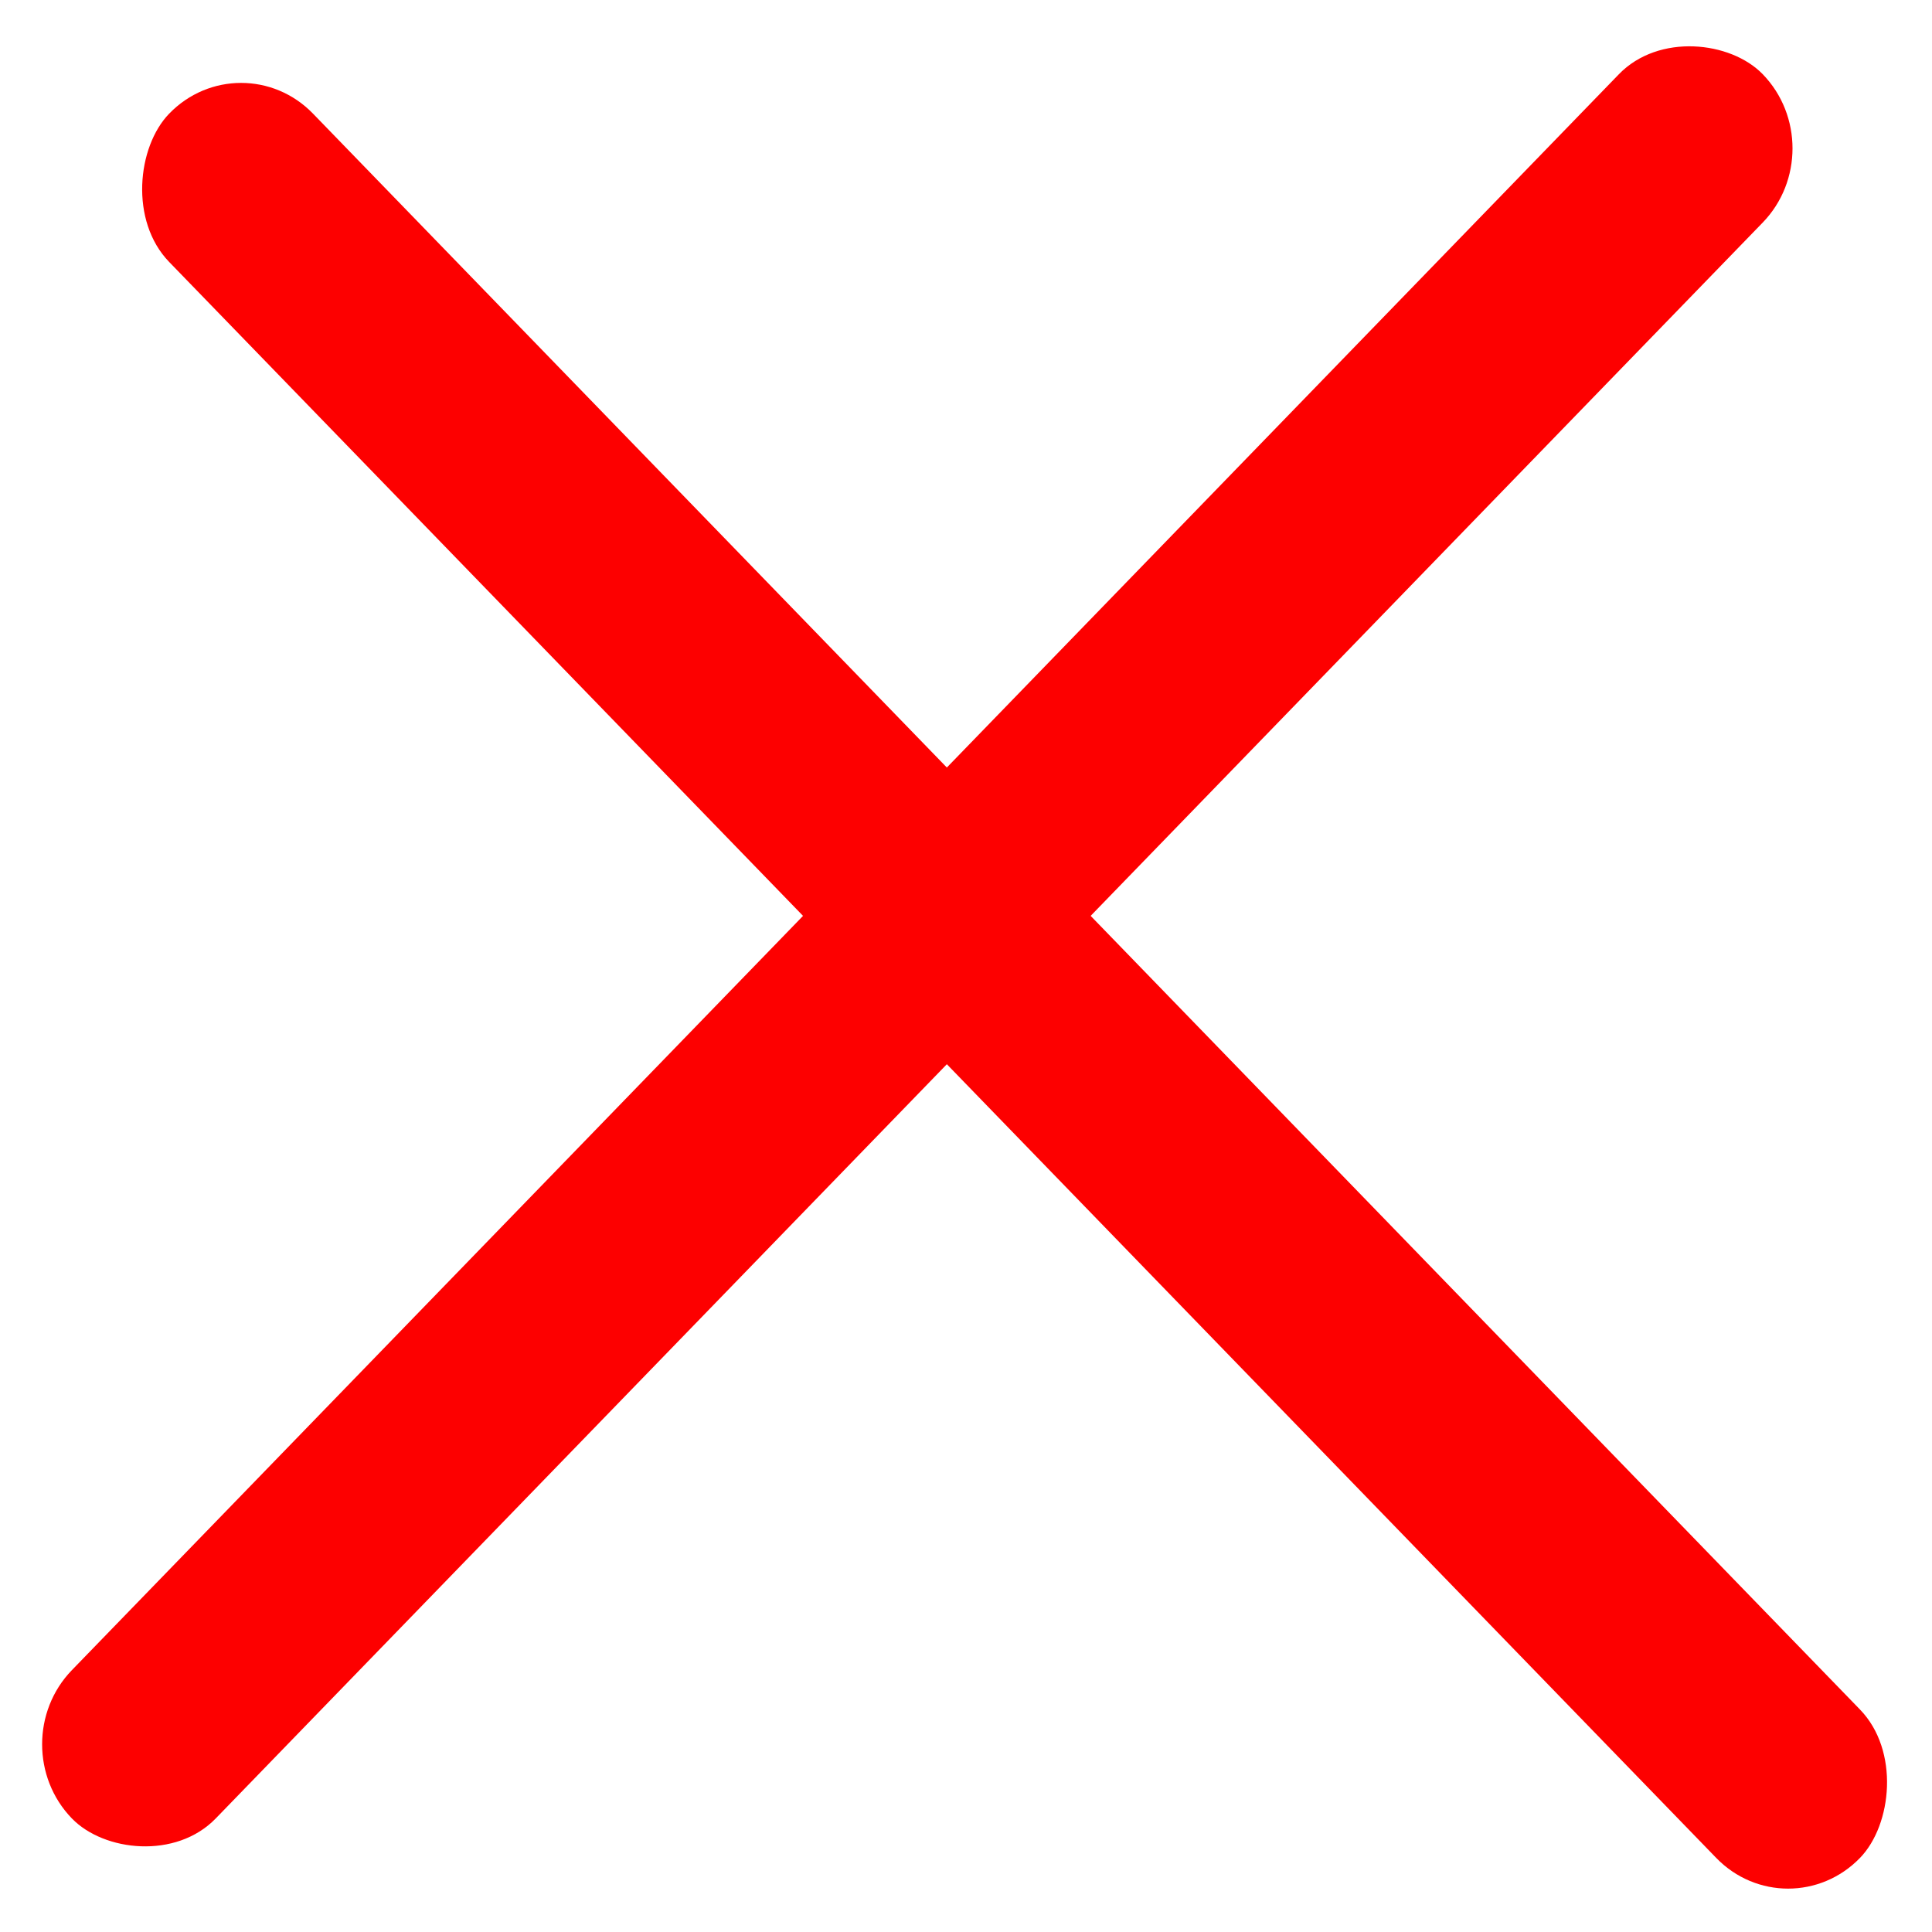 <svg width="19" height="19" viewBox="0 0 19 19" fill="none" xmlns="http://www.w3.org/2000/svg">
<rect width="23.891" height="2.032" rx="1.016" transform="matrix(0.696 0.718 -0.696 0.718 2.371 0.388)" fill="#FD0000"/>
<rect width="23.891" height="2.032" rx="1.016" transform="matrix(0.696 -0.718 0.696 0.718 0 17.154)" fill="#FD0000"/>
</svg>
